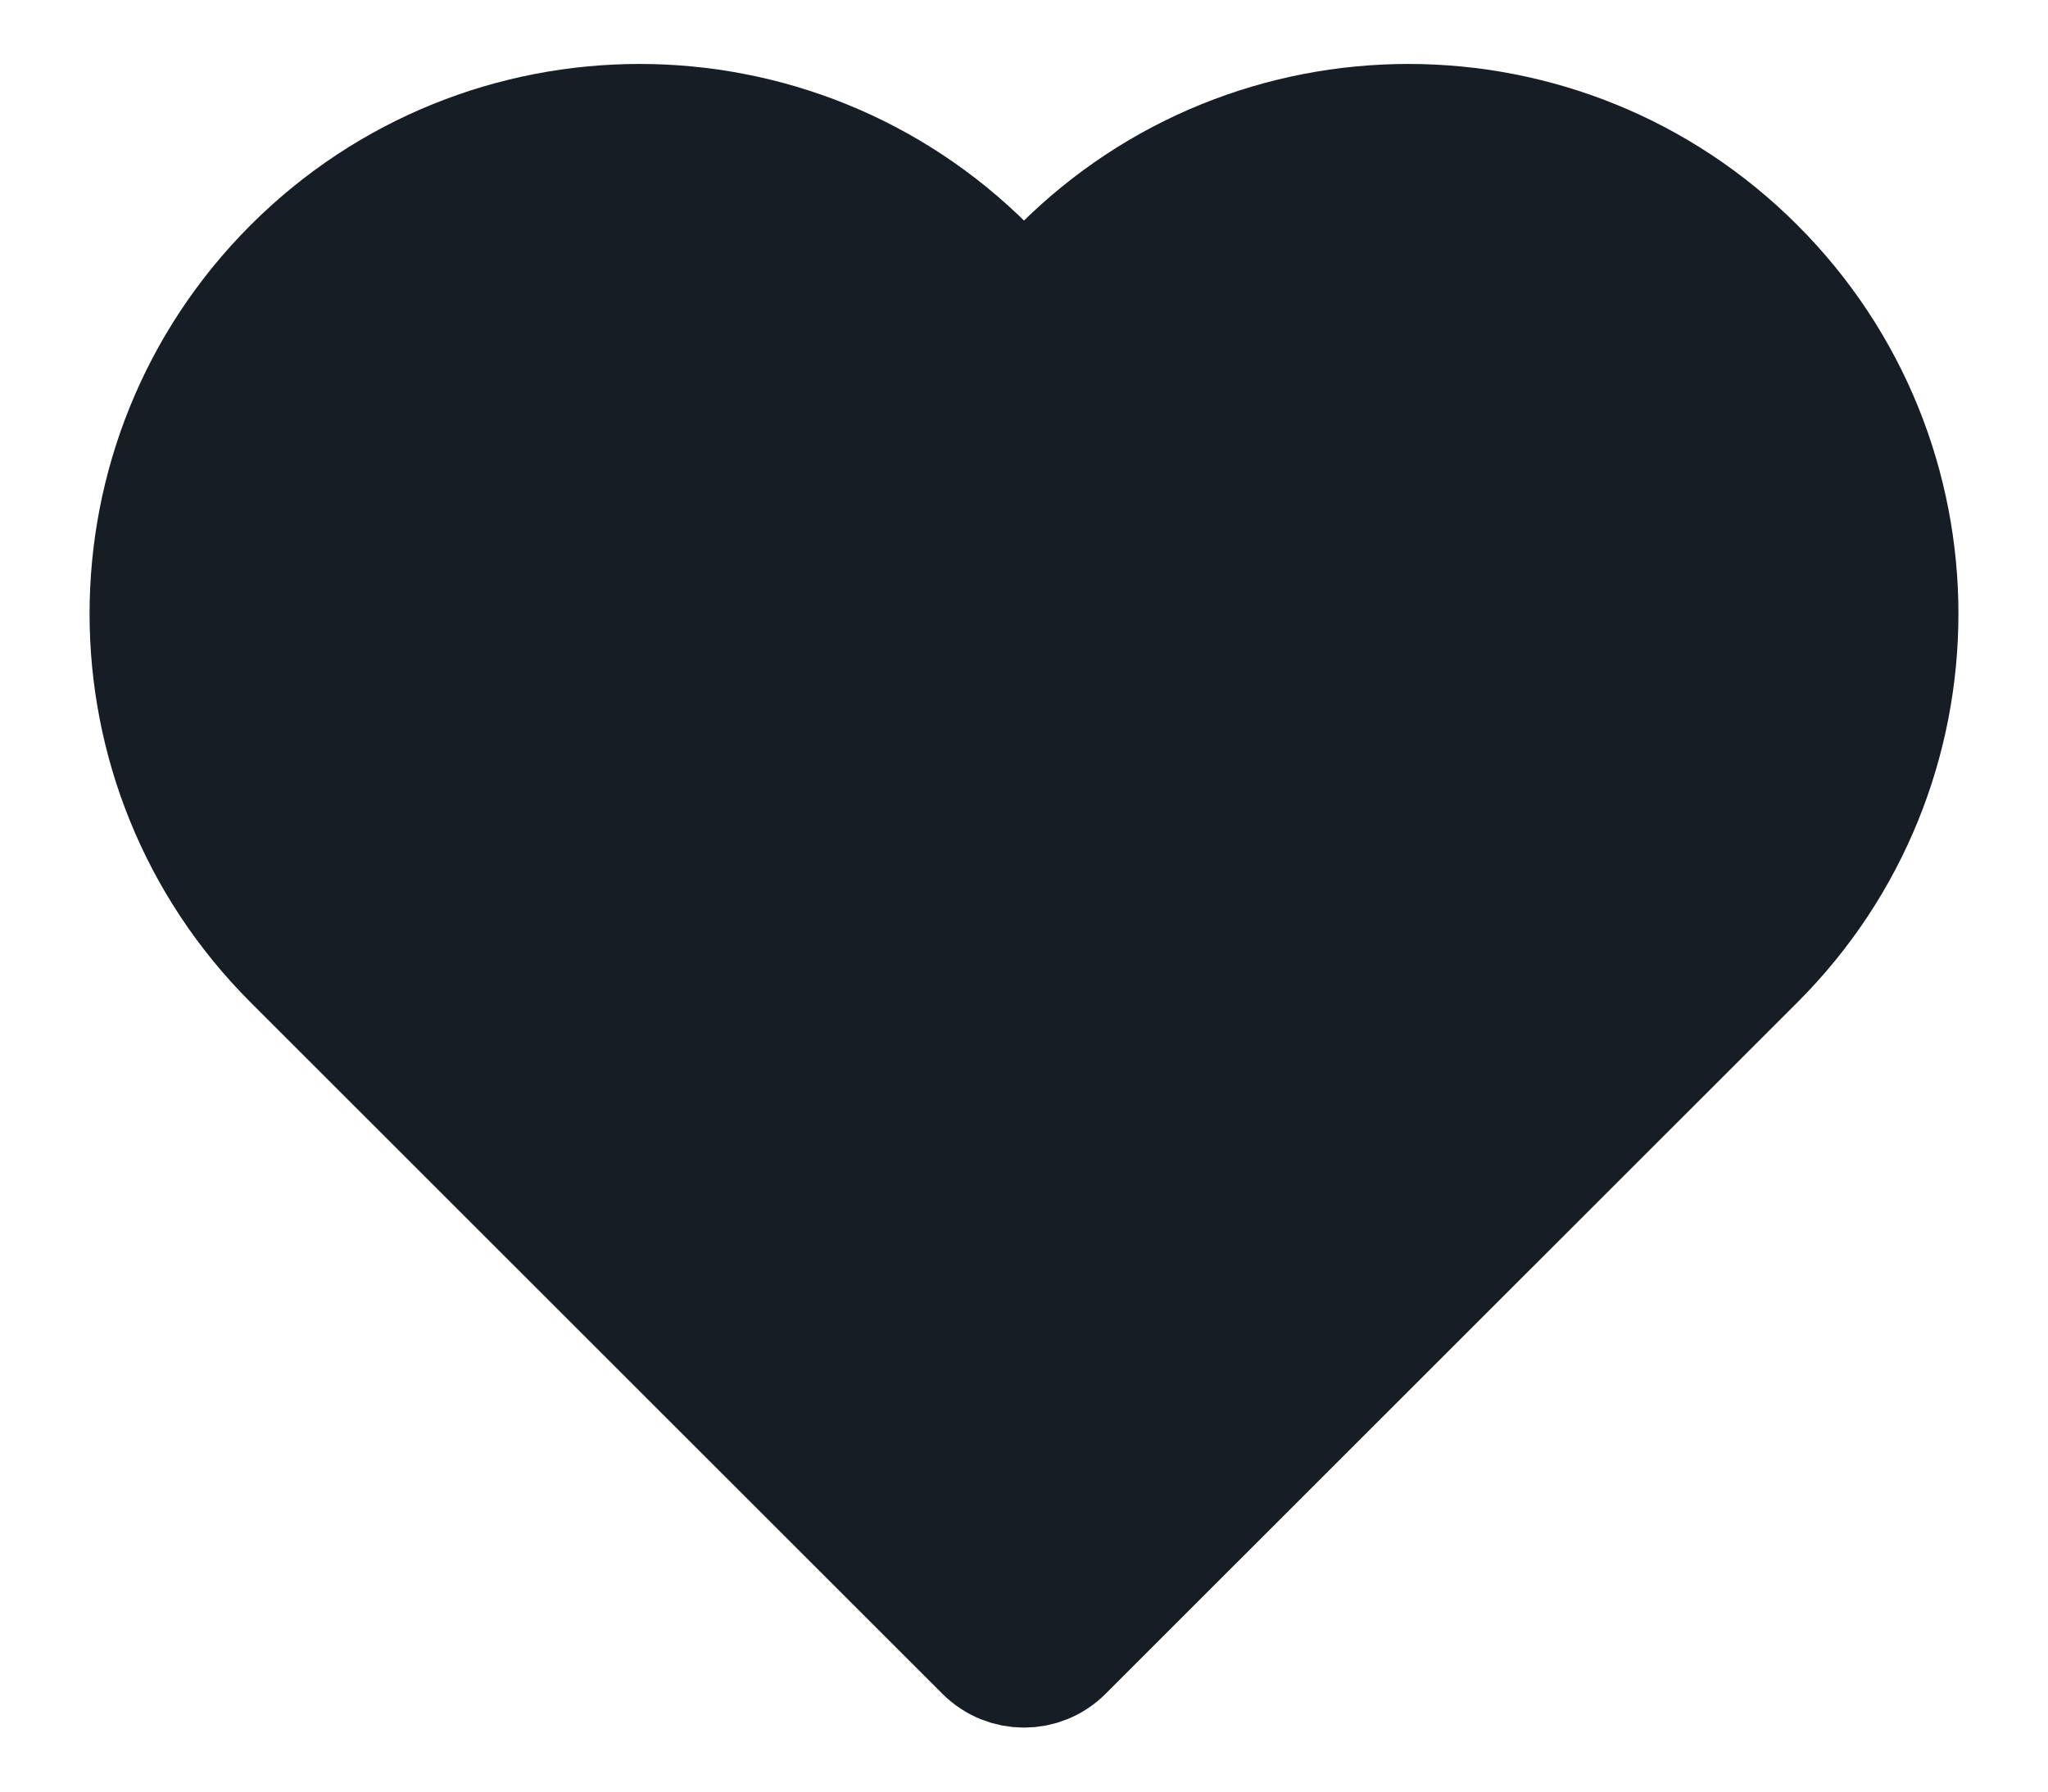 <svg width="16" height="14" viewBox="0 0 16 14" fill="none" xmlns="http://www.w3.org/2000/svg">
<path fillRule="evenodd" clipRule="evenodd" d="M8.318 2.112C9.801 0.629 12.205 0.629 13.688 2.112C15.171 3.594 15.171 5.998 13.688 7.48L8.283 12.883C8.127 13.039 7.873 13.039 7.717 12.883L2.312 7.48C0.829 5.998 0.829 3.594 2.312 2.112C3.795 0.629 6.199 0.629 7.682 2.112L8 2.429L8.318 2.112Z" fill="#161D25" stroke="#161D25"/>
</svg>
